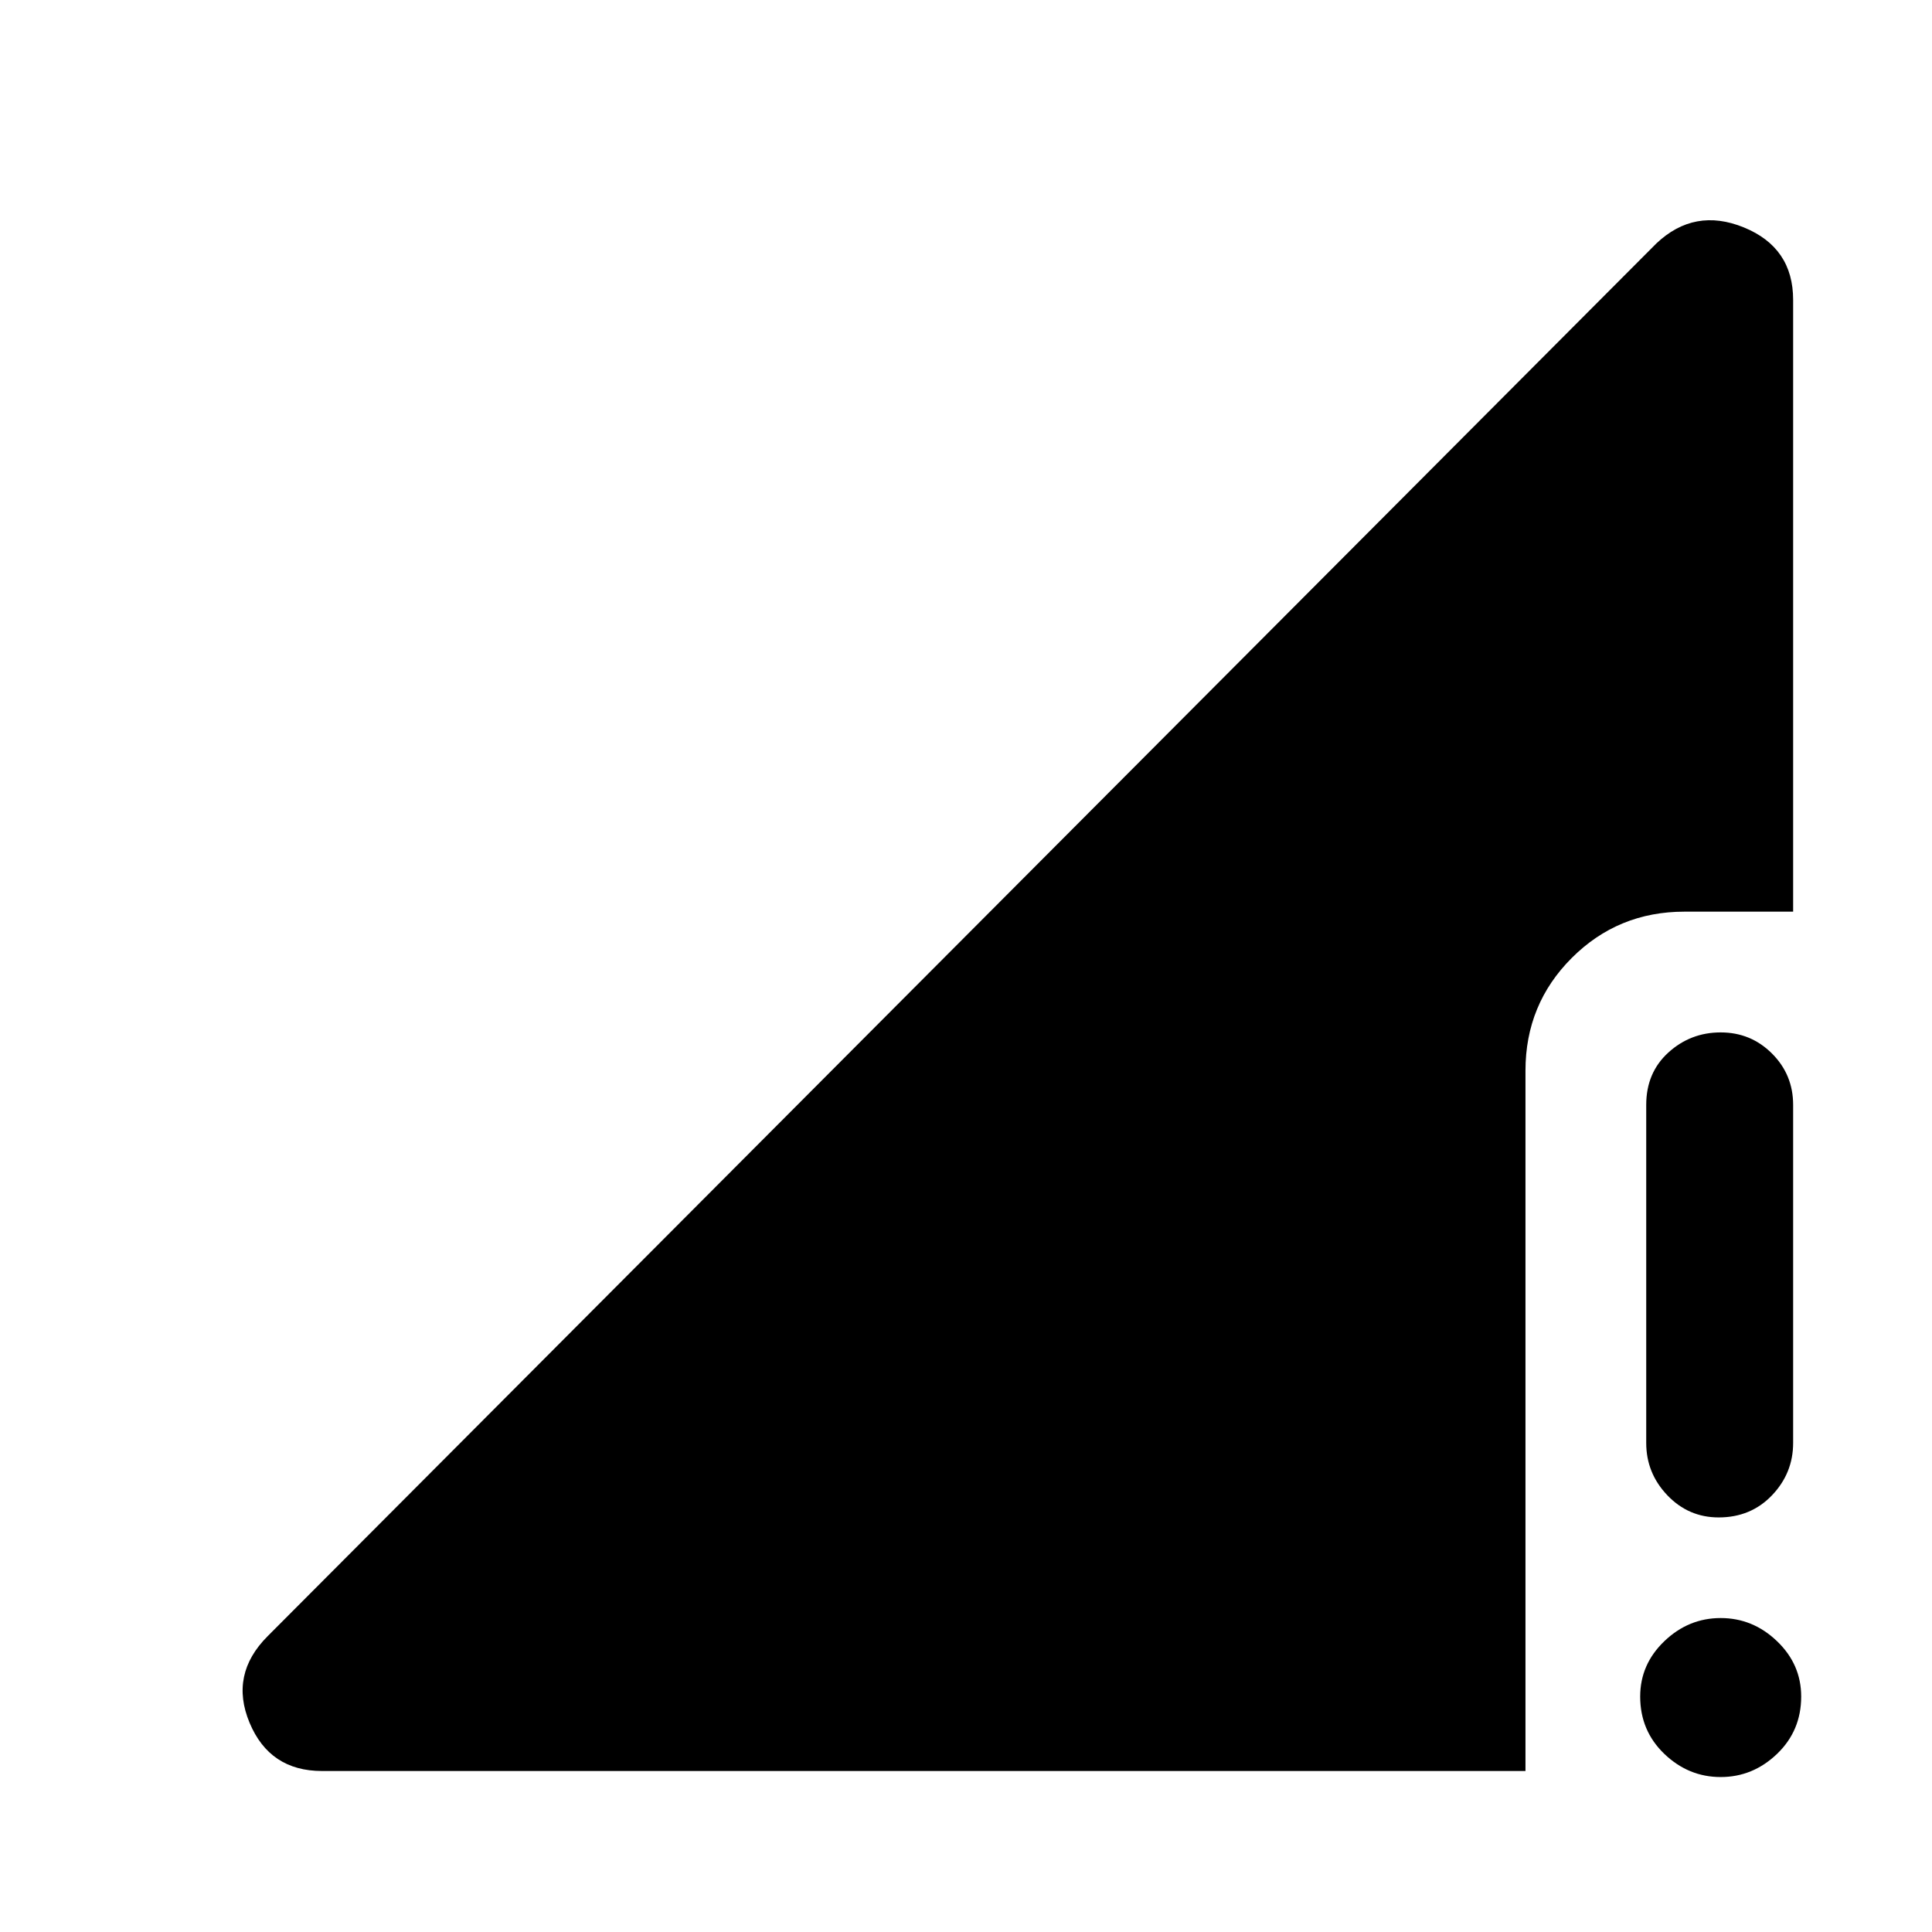 <svg xmlns="http://www.w3.org/2000/svg" height="48" width="48"><path d="M42.7 37.7Q41.95 37.7 41.425 37.15Q40.9 36.6 40.9 35.85V27.45Q40.9 26.65 41.45 26.15Q42 25.65 42.75 25.65Q43.5 25.65 44.025 26.175Q44.55 26.7 44.55 27.45V35.85Q44.55 36.6 44.025 37.15Q43.5 37.7 42.7 37.7ZM42.75 44.15Q41.95 44.15 41.35 43.575Q40.75 43 40.75 42.15Q40.75 41.35 41.35 40.775Q41.95 40.2 42.75 40.2Q43.55 40.2 44.15 40.775Q44.75 41.35 44.75 42.15Q44.75 43 44.15 43.575Q43.55 44.15 42.75 44.15ZM8 44Q6.7 44 6.2 42.8Q5.7 41.6 6.65 40.65L41.15 6.05Q42.1 5.15 43.325 5.65Q44.55 6.15 44.55 7.45V22.65H41.85Q40.2 22.65 39.05 23.8Q37.9 24.95 37.9 26.6V44Z"/></svg>